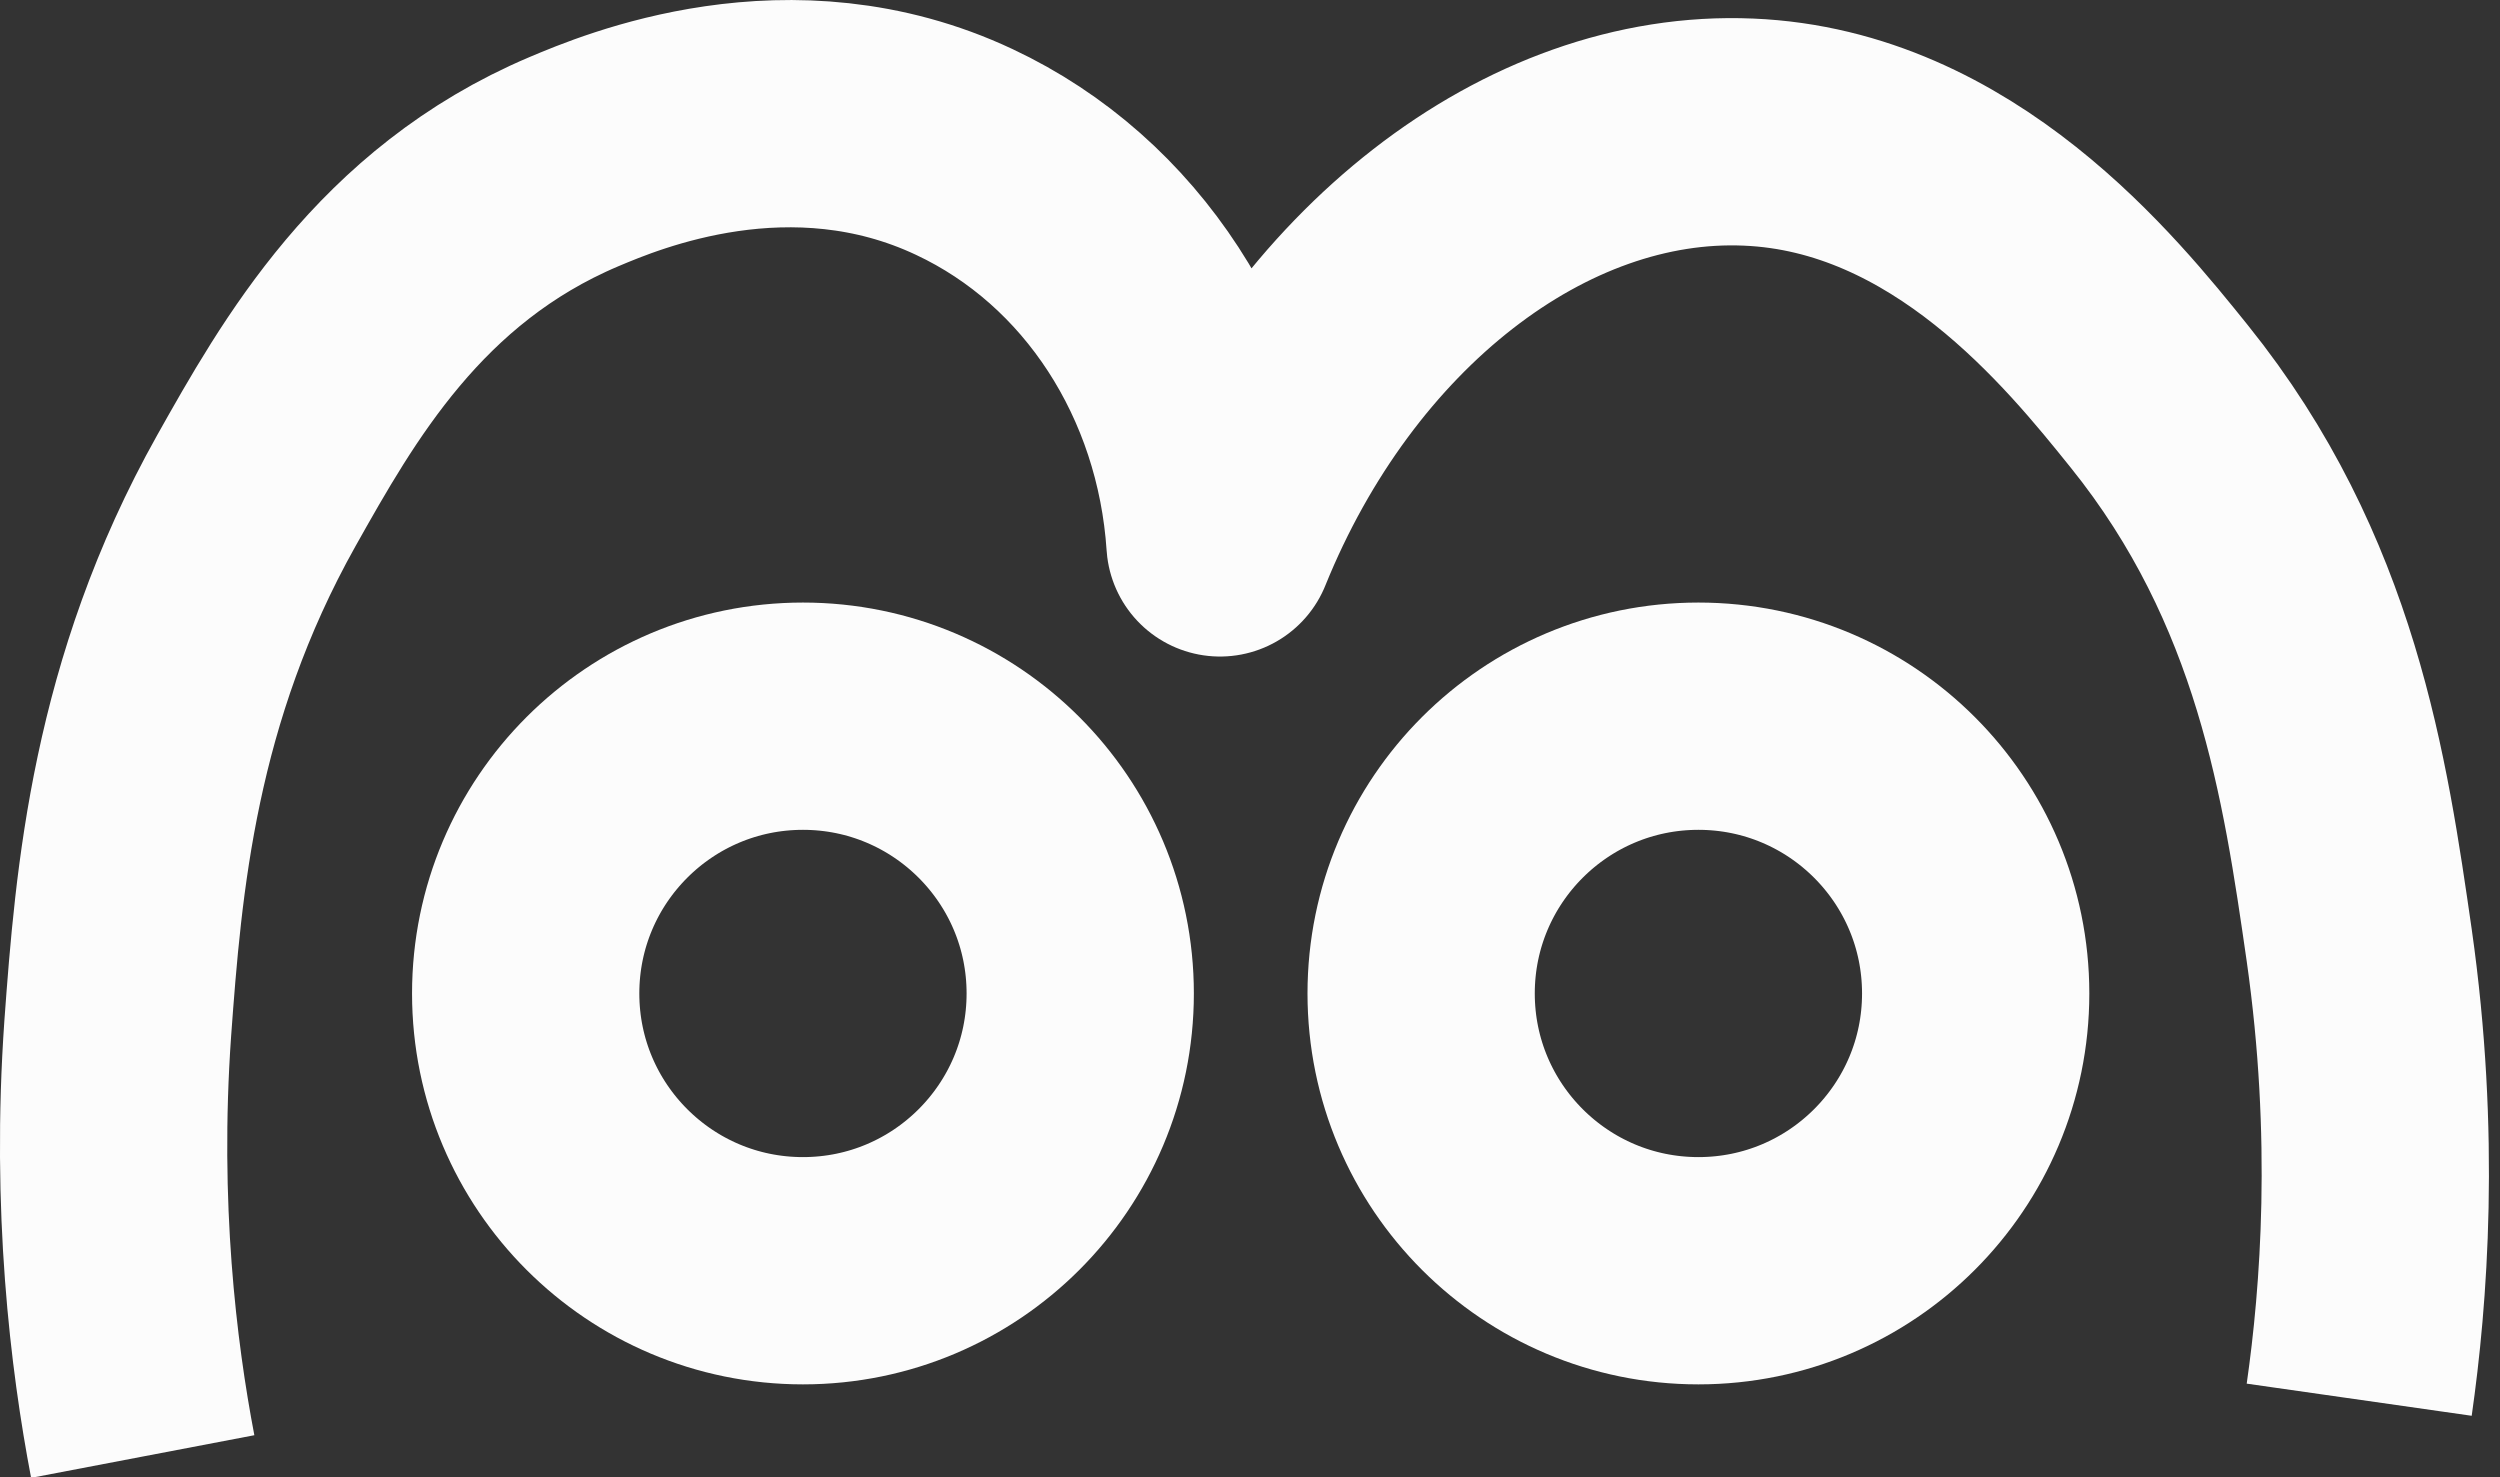 <svg width="44" height="26" viewBox="0 0 44 26" fill="none" xmlns="http://www.w3.org/2000/svg">
<rect x="0" y="0" width="44" height="26" fill="#333333" stroke="none"/>
<path d="M41.522 24.635C41.782 22.815 42.002 20.005 41.522 16.635C41.102 13.725 40.602 10.205 38.002 6.975C36.812 5.495 34.382 2.475 30.772 2.325C27.032 2.165 23.282 5.085 21.472 9.555C21.272 6.545 19.572 3.895 16.972 2.675C13.912 1.235 10.932 2.495 10.102 2.845C7.032 4.145 5.592 6.715 4.512 8.635C2.532 12.165 2.262 15.505 2.072 18.105C1.852 21.245 2.172 23.855 2.512 25.635" stroke="#FCFCFC" stroke-width="4" stroke-linejoin="round"/>
<path d="M14.132 22.365C16.827 22.365 19.012 20.18 19.012 17.485C19.012 14.79 16.827 12.605 14.132 12.605C11.437 12.605 9.252 14.79 9.252 17.485C9.252 20.18 11.437 22.365 14.132 22.365Z" stroke="#FCFCFC" stroke-width="4" stroke-linecap="round" stroke-linejoin="round"/>
<path d="M29.892 22.365C32.587 22.365 34.772 20.18 34.772 17.485C34.772 14.79 32.587 12.605 29.892 12.605C27.197 12.605 25.012 14.79 25.012 17.485C25.012 20.18 27.197 22.365 29.892 22.365Z" stroke="#FCFCFC" stroke-width="4" stroke-linecap="round" stroke-linejoin="round"/>
</svg>
